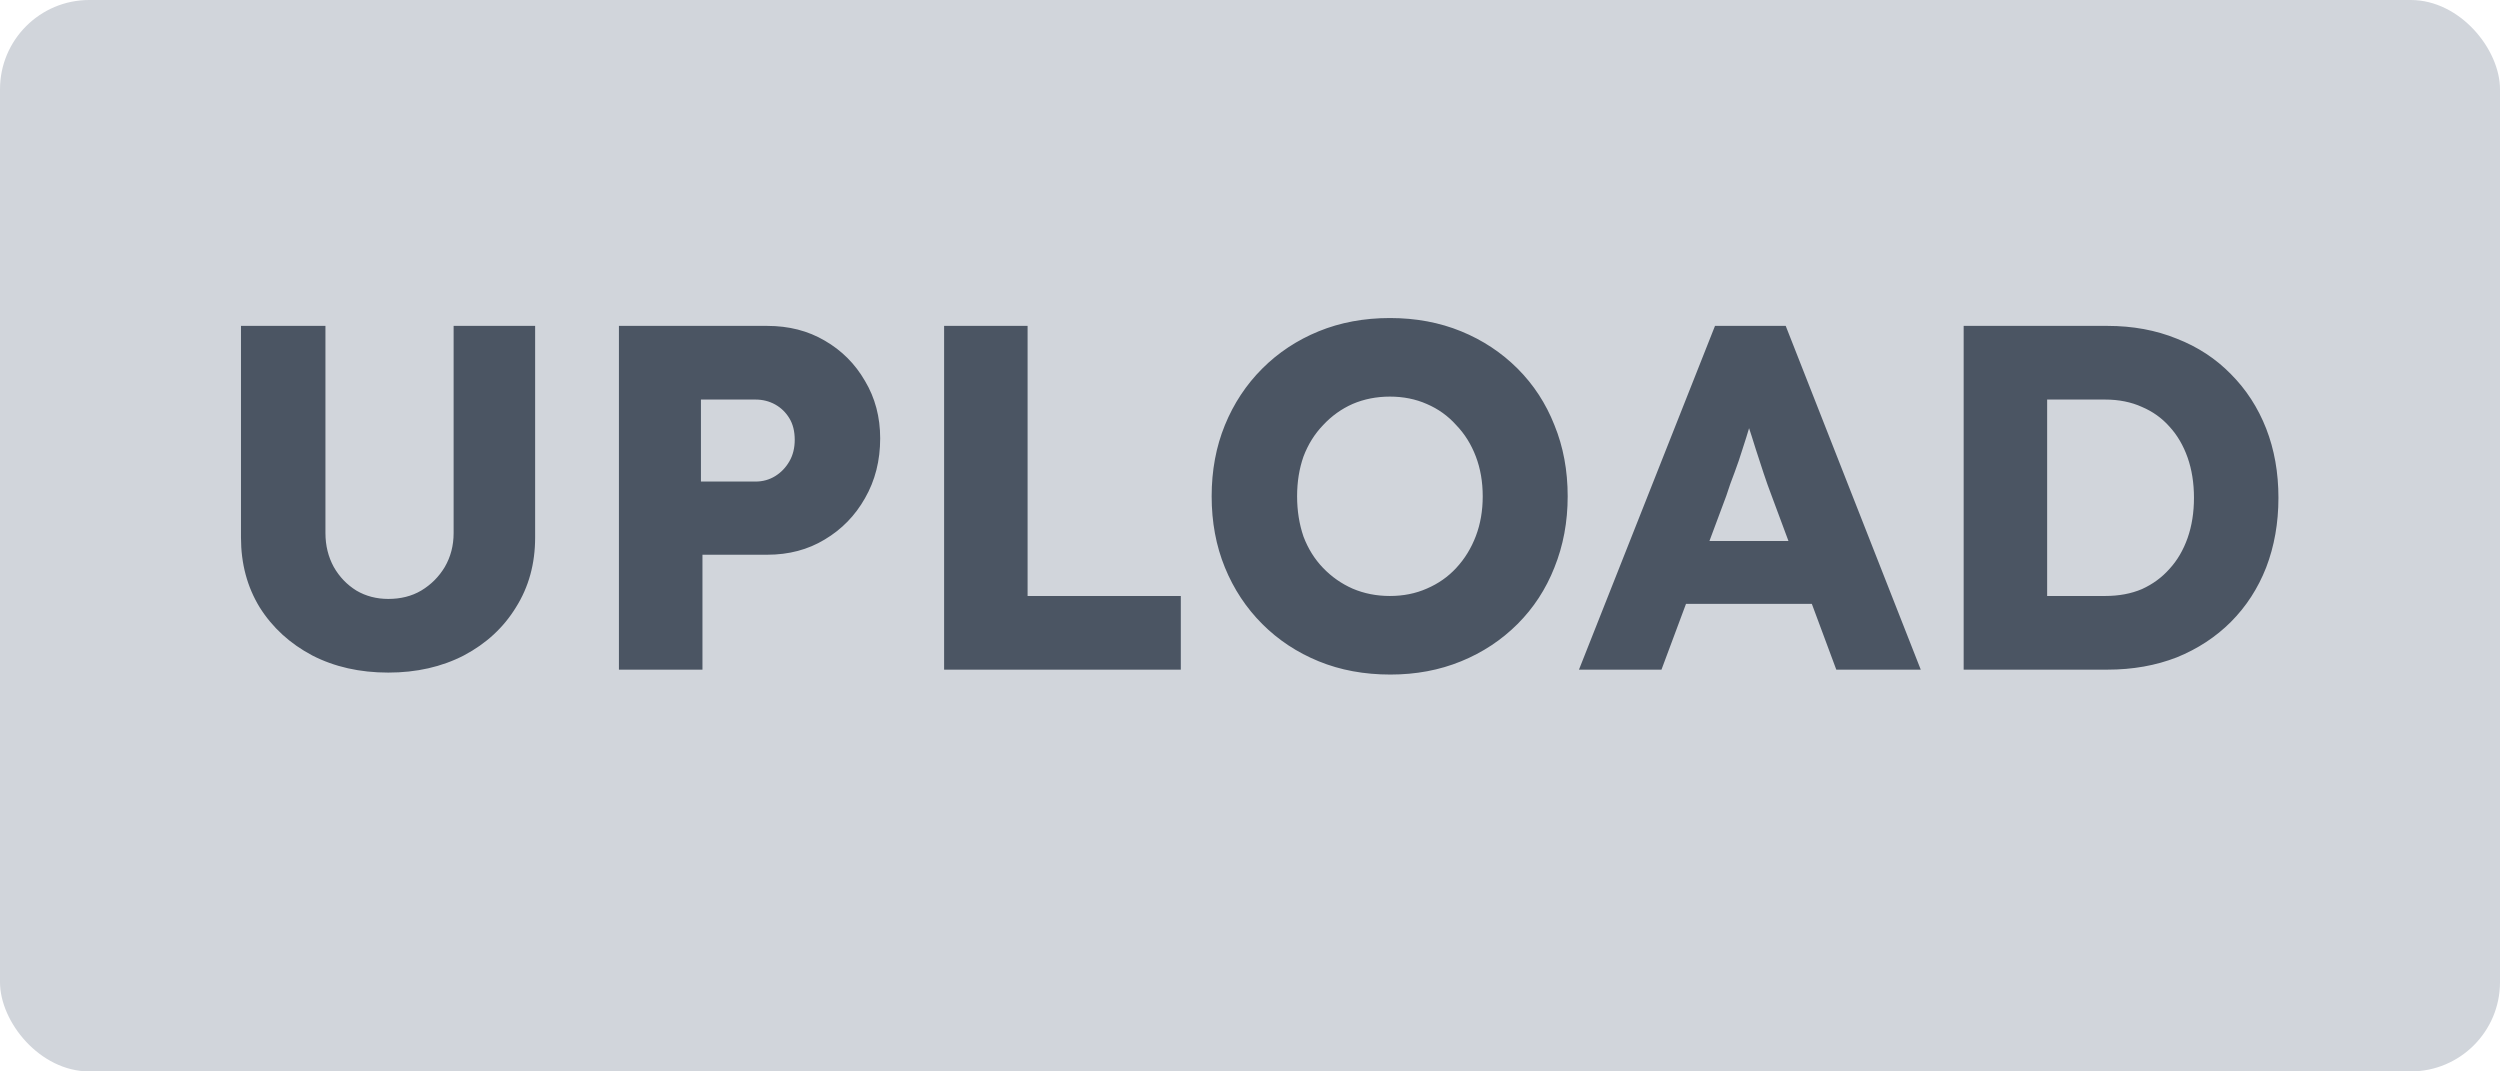 <svg width="56" height="24" viewBox="0 0 56 24" fill="none" xmlns="http://www.w3.org/2000/svg">
<rect width="56" height="24" rx="2" fill="#D1D5DB"/>
<path d="M8.698 15.066C8.06 15.066 7.492 14.938 6.993 14.681C6.495 14.417 6.102 14.058 5.816 13.603C5.538 13.148 5.398 12.628 5.398 12.041V7.3H7.29V11.942C7.29 12.221 7.353 12.474 7.477 12.701C7.602 12.921 7.771 13.097 7.983 13.229C8.196 13.354 8.434 13.416 8.698 13.416C8.977 13.416 9.223 13.354 9.435 13.229C9.655 13.097 9.831 12.921 9.963 12.701C10.095 12.474 10.161 12.221 10.161 11.942V7.3H11.987V12.041C11.987 12.628 11.844 13.148 11.558 13.603C11.28 14.058 10.891 14.417 10.392 14.681C9.894 14.938 9.329 15.066 8.698 15.066ZM13.864 15V7.3H17.186C17.671 7.3 18.099 7.41 18.474 7.63C18.855 7.85 19.155 8.151 19.375 8.532C19.603 8.913 19.716 9.342 19.716 9.819C19.716 10.318 19.603 10.765 19.375 11.161C19.155 11.55 18.855 11.858 18.474 12.085C18.099 12.312 17.671 12.426 17.186 12.426H15.735V15H13.864ZM15.701 10.787H16.922C17.084 10.787 17.23 10.747 17.363 10.666C17.494 10.585 17.601 10.475 17.681 10.336C17.762 10.197 17.802 10.035 17.802 9.852C17.802 9.661 17.762 9.5 17.681 9.368C17.601 9.236 17.494 9.133 17.363 9.06C17.23 8.987 17.084 8.95 16.922 8.95H15.701V10.787ZM21.148 15V7.3H23.018V13.35H26.45V15H21.148ZM31.145 15.11C30.558 15.11 30.023 15.011 29.539 14.813C29.055 14.615 28.633 14.336 28.274 13.977C27.915 13.618 27.636 13.196 27.438 12.712C27.24 12.228 27.141 11.696 27.141 11.117C27.141 10.538 27.24 10.006 27.438 9.522C27.636 9.038 27.915 8.616 28.274 8.257C28.633 7.898 29.055 7.619 29.539 7.421C30.023 7.223 30.555 7.124 31.134 7.124C31.713 7.124 32.245 7.223 32.729 7.421C33.213 7.619 33.635 7.898 33.994 8.257C34.353 8.616 34.628 9.038 34.819 9.522C35.017 10.006 35.116 10.538 35.116 11.117C35.116 11.689 35.017 12.221 34.819 12.712C34.628 13.196 34.353 13.618 33.994 13.977C33.635 14.336 33.213 14.615 32.729 14.813C32.245 15.011 31.717 15.11 31.145 15.11ZM31.134 13.35C31.435 13.35 31.71 13.295 31.959 13.185C32.216 13.075 32.436 12.921 32.619 12.723C32.81 12.518 32.956 12.279 33.059 12.008C33.162 11.737 33.213 11.44 33.213 11.117C33.213 10.794 33.162 10.497 33.059 10.226C32.956 9.955 32.81 9.72 32.619 9.522C32.436 9.317 32.216 9.159 31.959 9.049C31.71 8.939 31.435 8.884 31.134 8.884C30.833 8.884 30.555 8.939 30.298 9.049C30.049 9.159 29.829 9.317 29.638 9.522C29.447 9.72 29.301 9.955 29.198 10.226C29.103 10.497 29.055 10.794 29.055 11.117C29.055 11.44 29.103 11.74 29.198 12.019C29.301 12.29 29.447 12.525 29.638 12.723C29.829 12.921 30.049 13.075 30.298 13.185C30.555 13.295 30.833 13.35 31.134 13.35ZM35.369 15L38.416 7.3H40L43.025 15H41.133L39.681 11.095C39.622 10.941 39.563 10.776 39.505 10.6C39.446 10.424 39.388 10.244 39.329 10.061C39.27 9.87 39.212 9.687 39.153 9.511C39.102 9.328 39.057 9.159 39.021 9.005L39.351 8.994C39.307 9.177 39.255 9.357 39.197 9.533C39.145 9.709 39.09 9.885 39.032 10.061C38.98 10.23 38.922 10.402 38.856 10.578C38.79 10.747 38.727 10.923 38.669 11.106L37.217 15H35.369ZM36.821 13.526L37.404 12.118H40.946L41.518 13.526H36.821ZM43.986 15V7.3H47.209C47.773 7.3 48.29 7.395 48.76 7.586C49.229 7.769 49.632 8.033 49.97 8.378C50.314 8.723 50.578 9.13 50.762 9.599C50.945 10.068 51.037 10.585 51.037 11.15C51.037 11.715 50.945 12.235 50.762 12.712C50.578 13.181 50.314 13.588 49.97 13.933C49.632 14.27 49.229 14.534 48.76 14.725C48.29 14.908 47.773 15 47.209 15H43.986ZM45.856 13.724L45.603 13.35H47.154C47.462 13.35 47.737 13.299 47.979 13.196C48.221 13.086 48.426 12.936 48.595 12.745C48.771 12.554 48.906 12.323 49.002 12.052C49.097 11.781 49.145 11.48 49.145 11.15C49.145 10.82 49.097 10.519 49.002 10.248C48.906 9.977 48.771 9.746 48.595 9.555C48.426 9.364 48.221 9.218 47.979 9.115C47.737 9.005 47.462 8.95 47.154 8.95H45.57L45.856 8.598V13.724Z" fill="#4B5563"/>
</svg>
